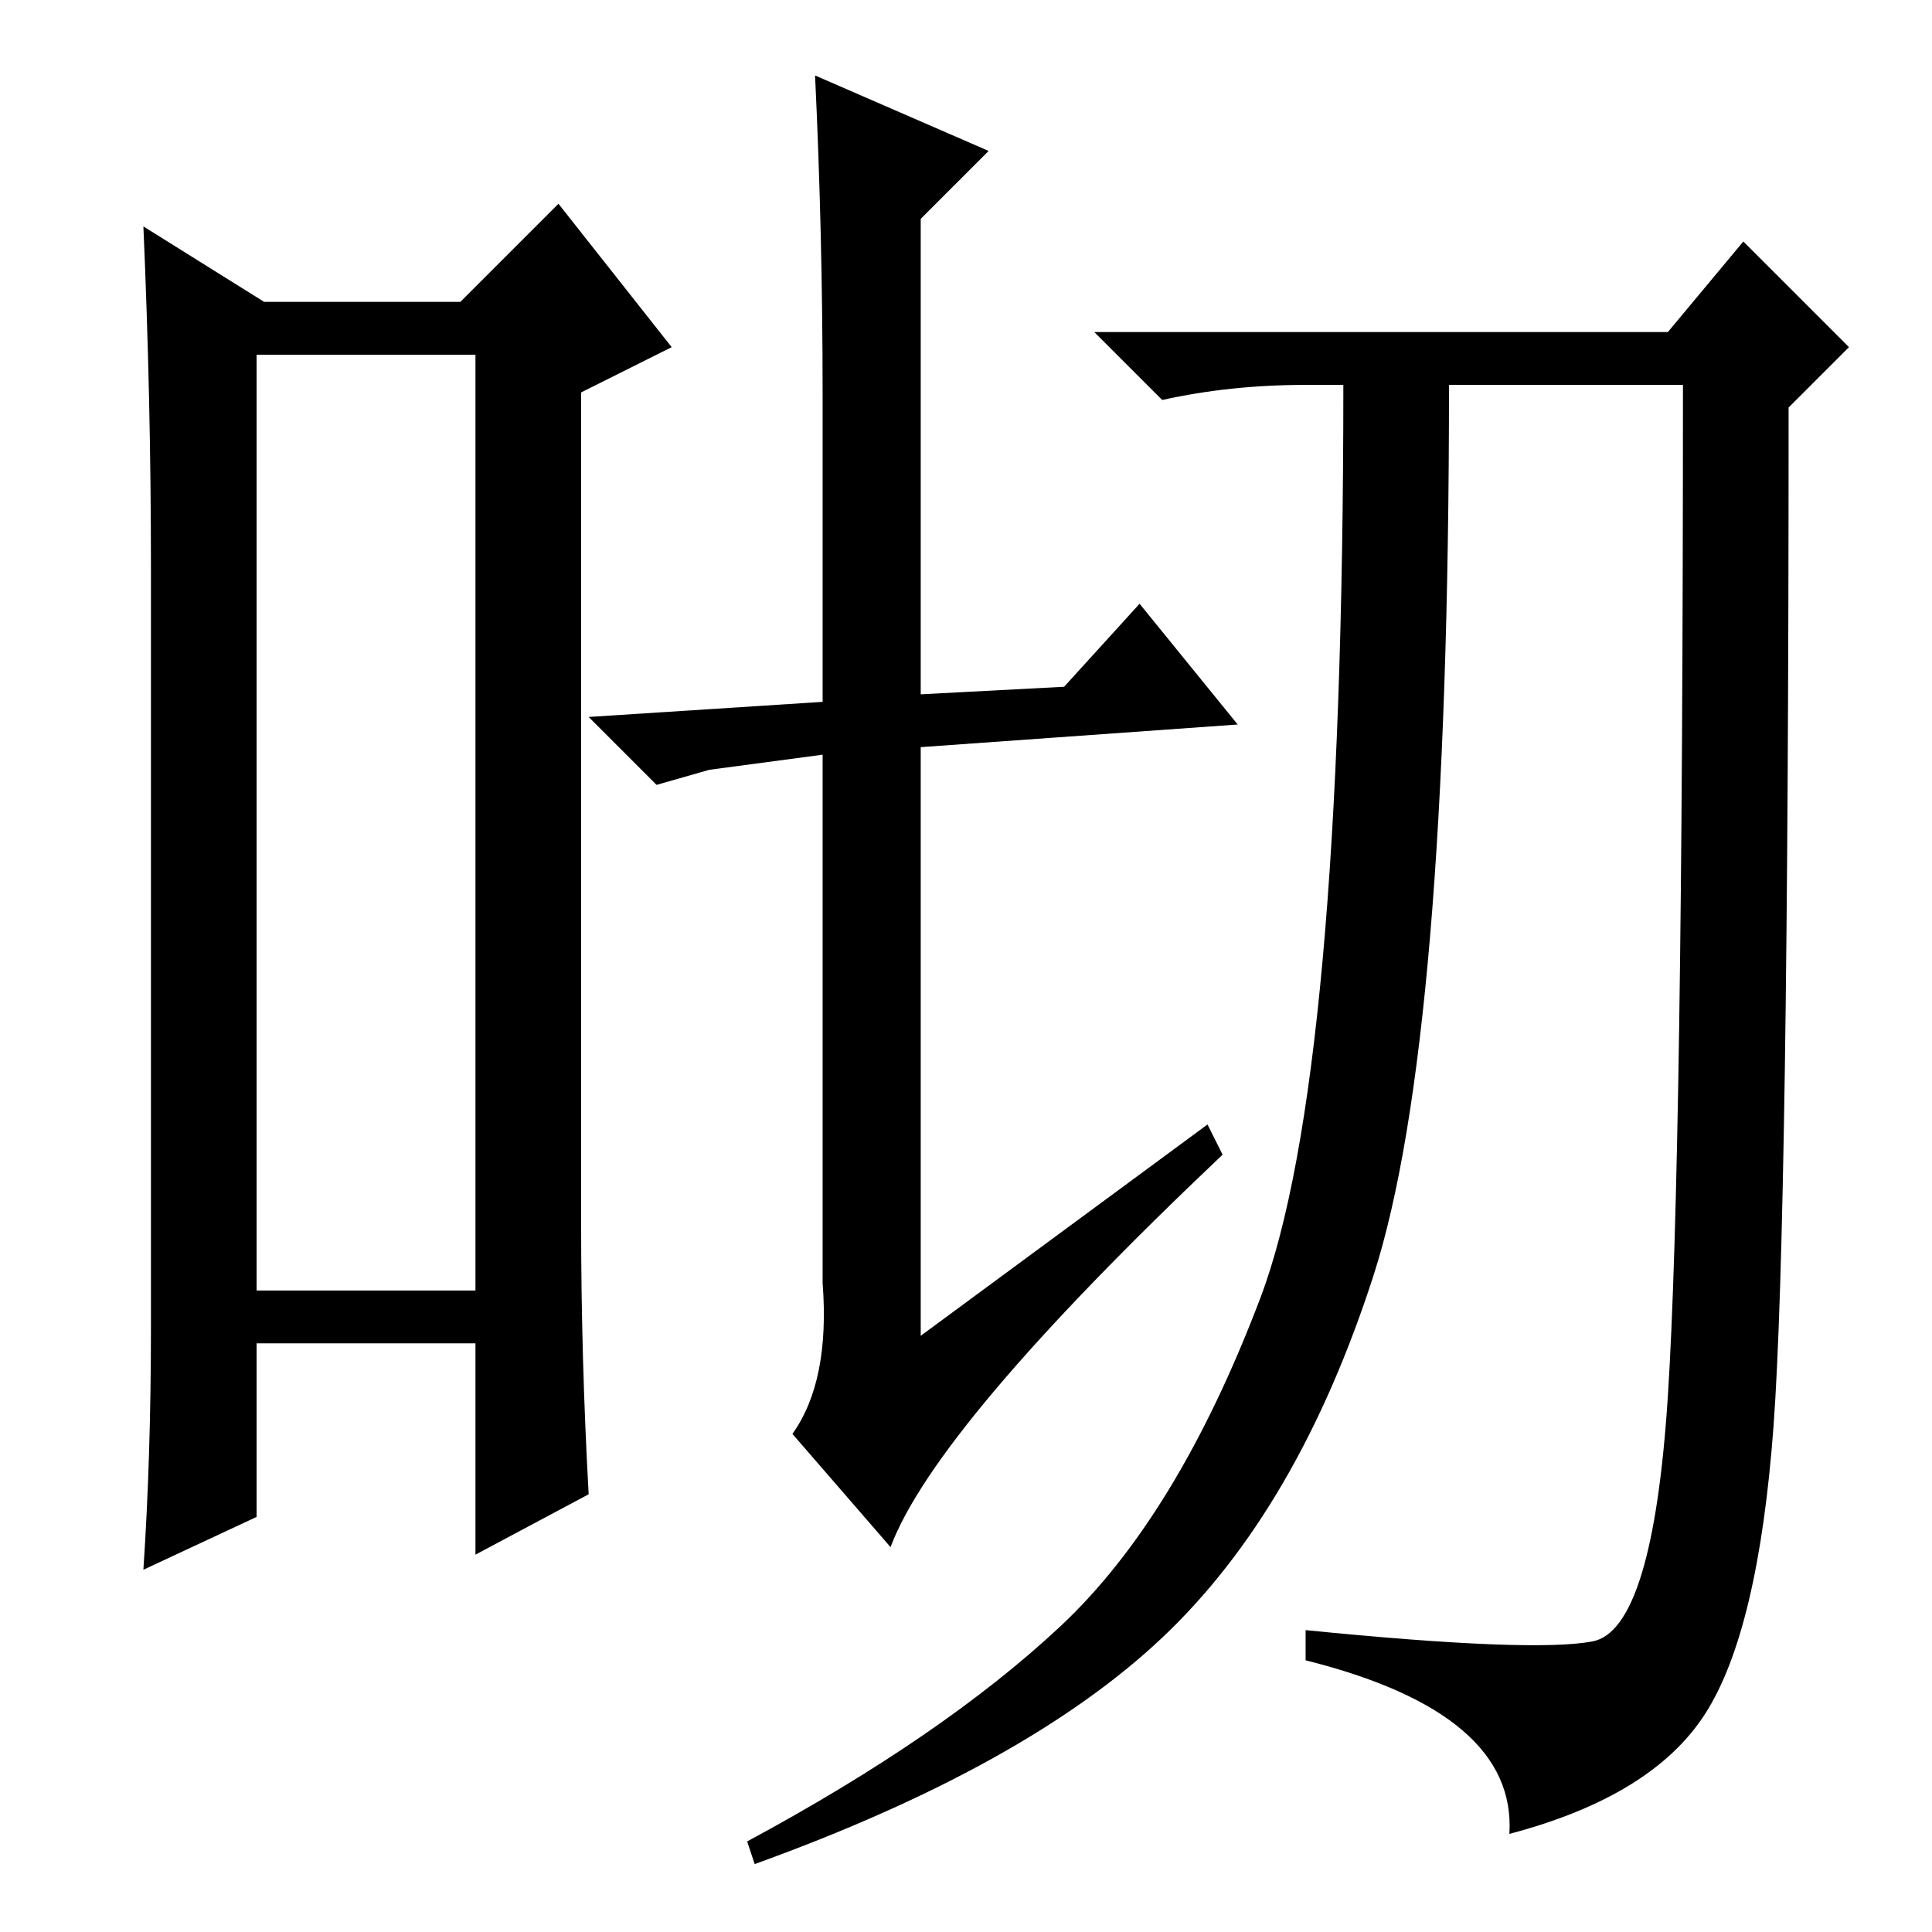 <?xml version="1.0" standalone="no"?>
<!DOCTYPE svg PUBLIC "-//W3C//DTD SVG 1.1//EN" "http://www.w3.org/Graphics/SVG/1.1/DTD/svg11.dtd" >
<svg xmlns="http://www.w3.org/2000/svg" xmlns:xlink="http://www.w3.org/1999/xlink" version="1.1" viewBox="0 -36 256 256">
  <g transform="matrix(1 0 0 -1 0 220)">
   <path fill="currentColor"
d="M34 209v-124h29v124h-29zM20 80v101q0 22 -1 45l16 -10h26l13 13l15 -19l-12 -6v-110q0 -18 1 -36l-15 -8v28h-29v-23l-15 -7q1 15 1 32zM109 204q0 21 -1 42l23 -10l-9 -9v-63l19 1l10 11l13 -16l-42 -3v-78l38 28l2 -4q-38 -36 -44 -52l-13 15q5 7 4 20v70l-15 -2
l-7 -2l-9 9l31 2v41zM221 212l10 12l14 -14l-8 -8q0 -108 -2 -135t-9 -38t-26 -16q1 16 -27 23v4q30 -3 38 -1.5t10 32.5t2 134h-31q0 -87 -10 -118t-28 -48t-54 -30l-1 3q26 14 41.5 28.5t26.5 43.5t11 121h-5q-10 0 -19 -2l-9 9h76z" />
  </g>

</svg>
